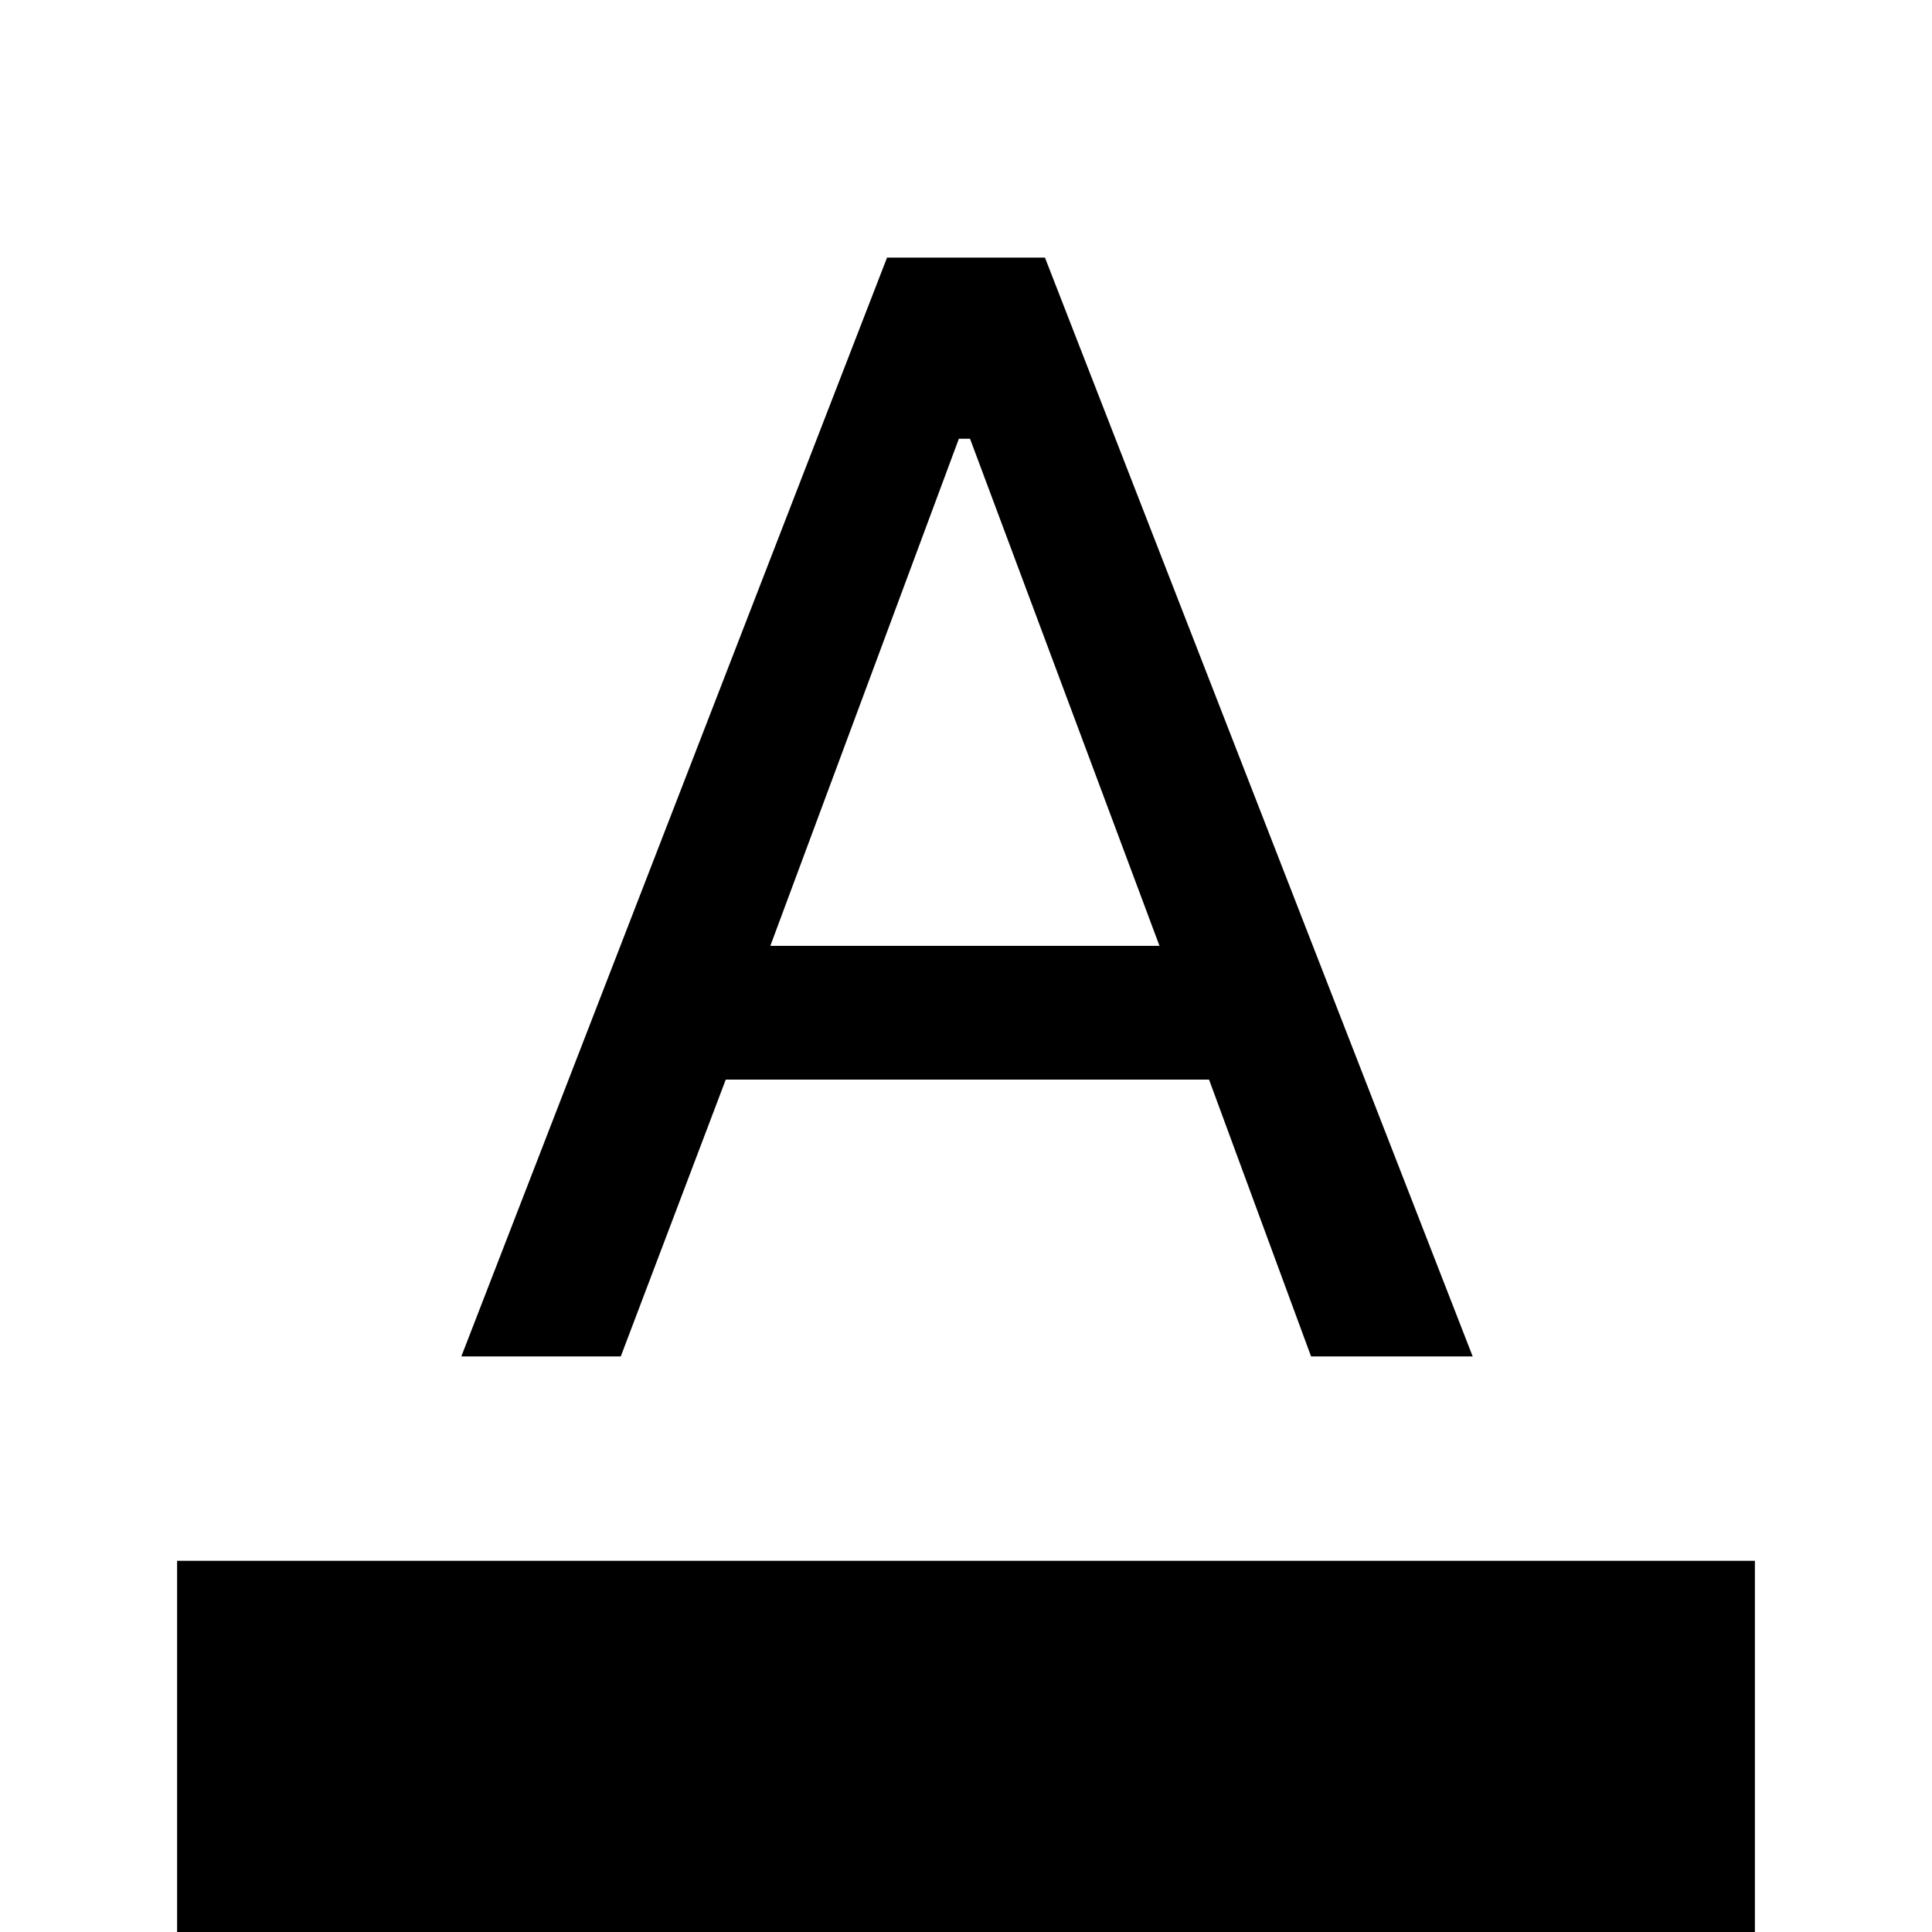 <svg xmlns="http://www.w3.org/2000/svg" height="24" viewBox="0 -960 960 960" width="24"><path d="M88 0v-184.46h784V0H88Zm141.23-286 211.54-546h78.46l212.54 546h-80.31l-50.69-137.54H360.62L308.46-286h-79.23Zm153.54-204h193.38L482-742h-5.54l-93.69 252Z"/></svg>